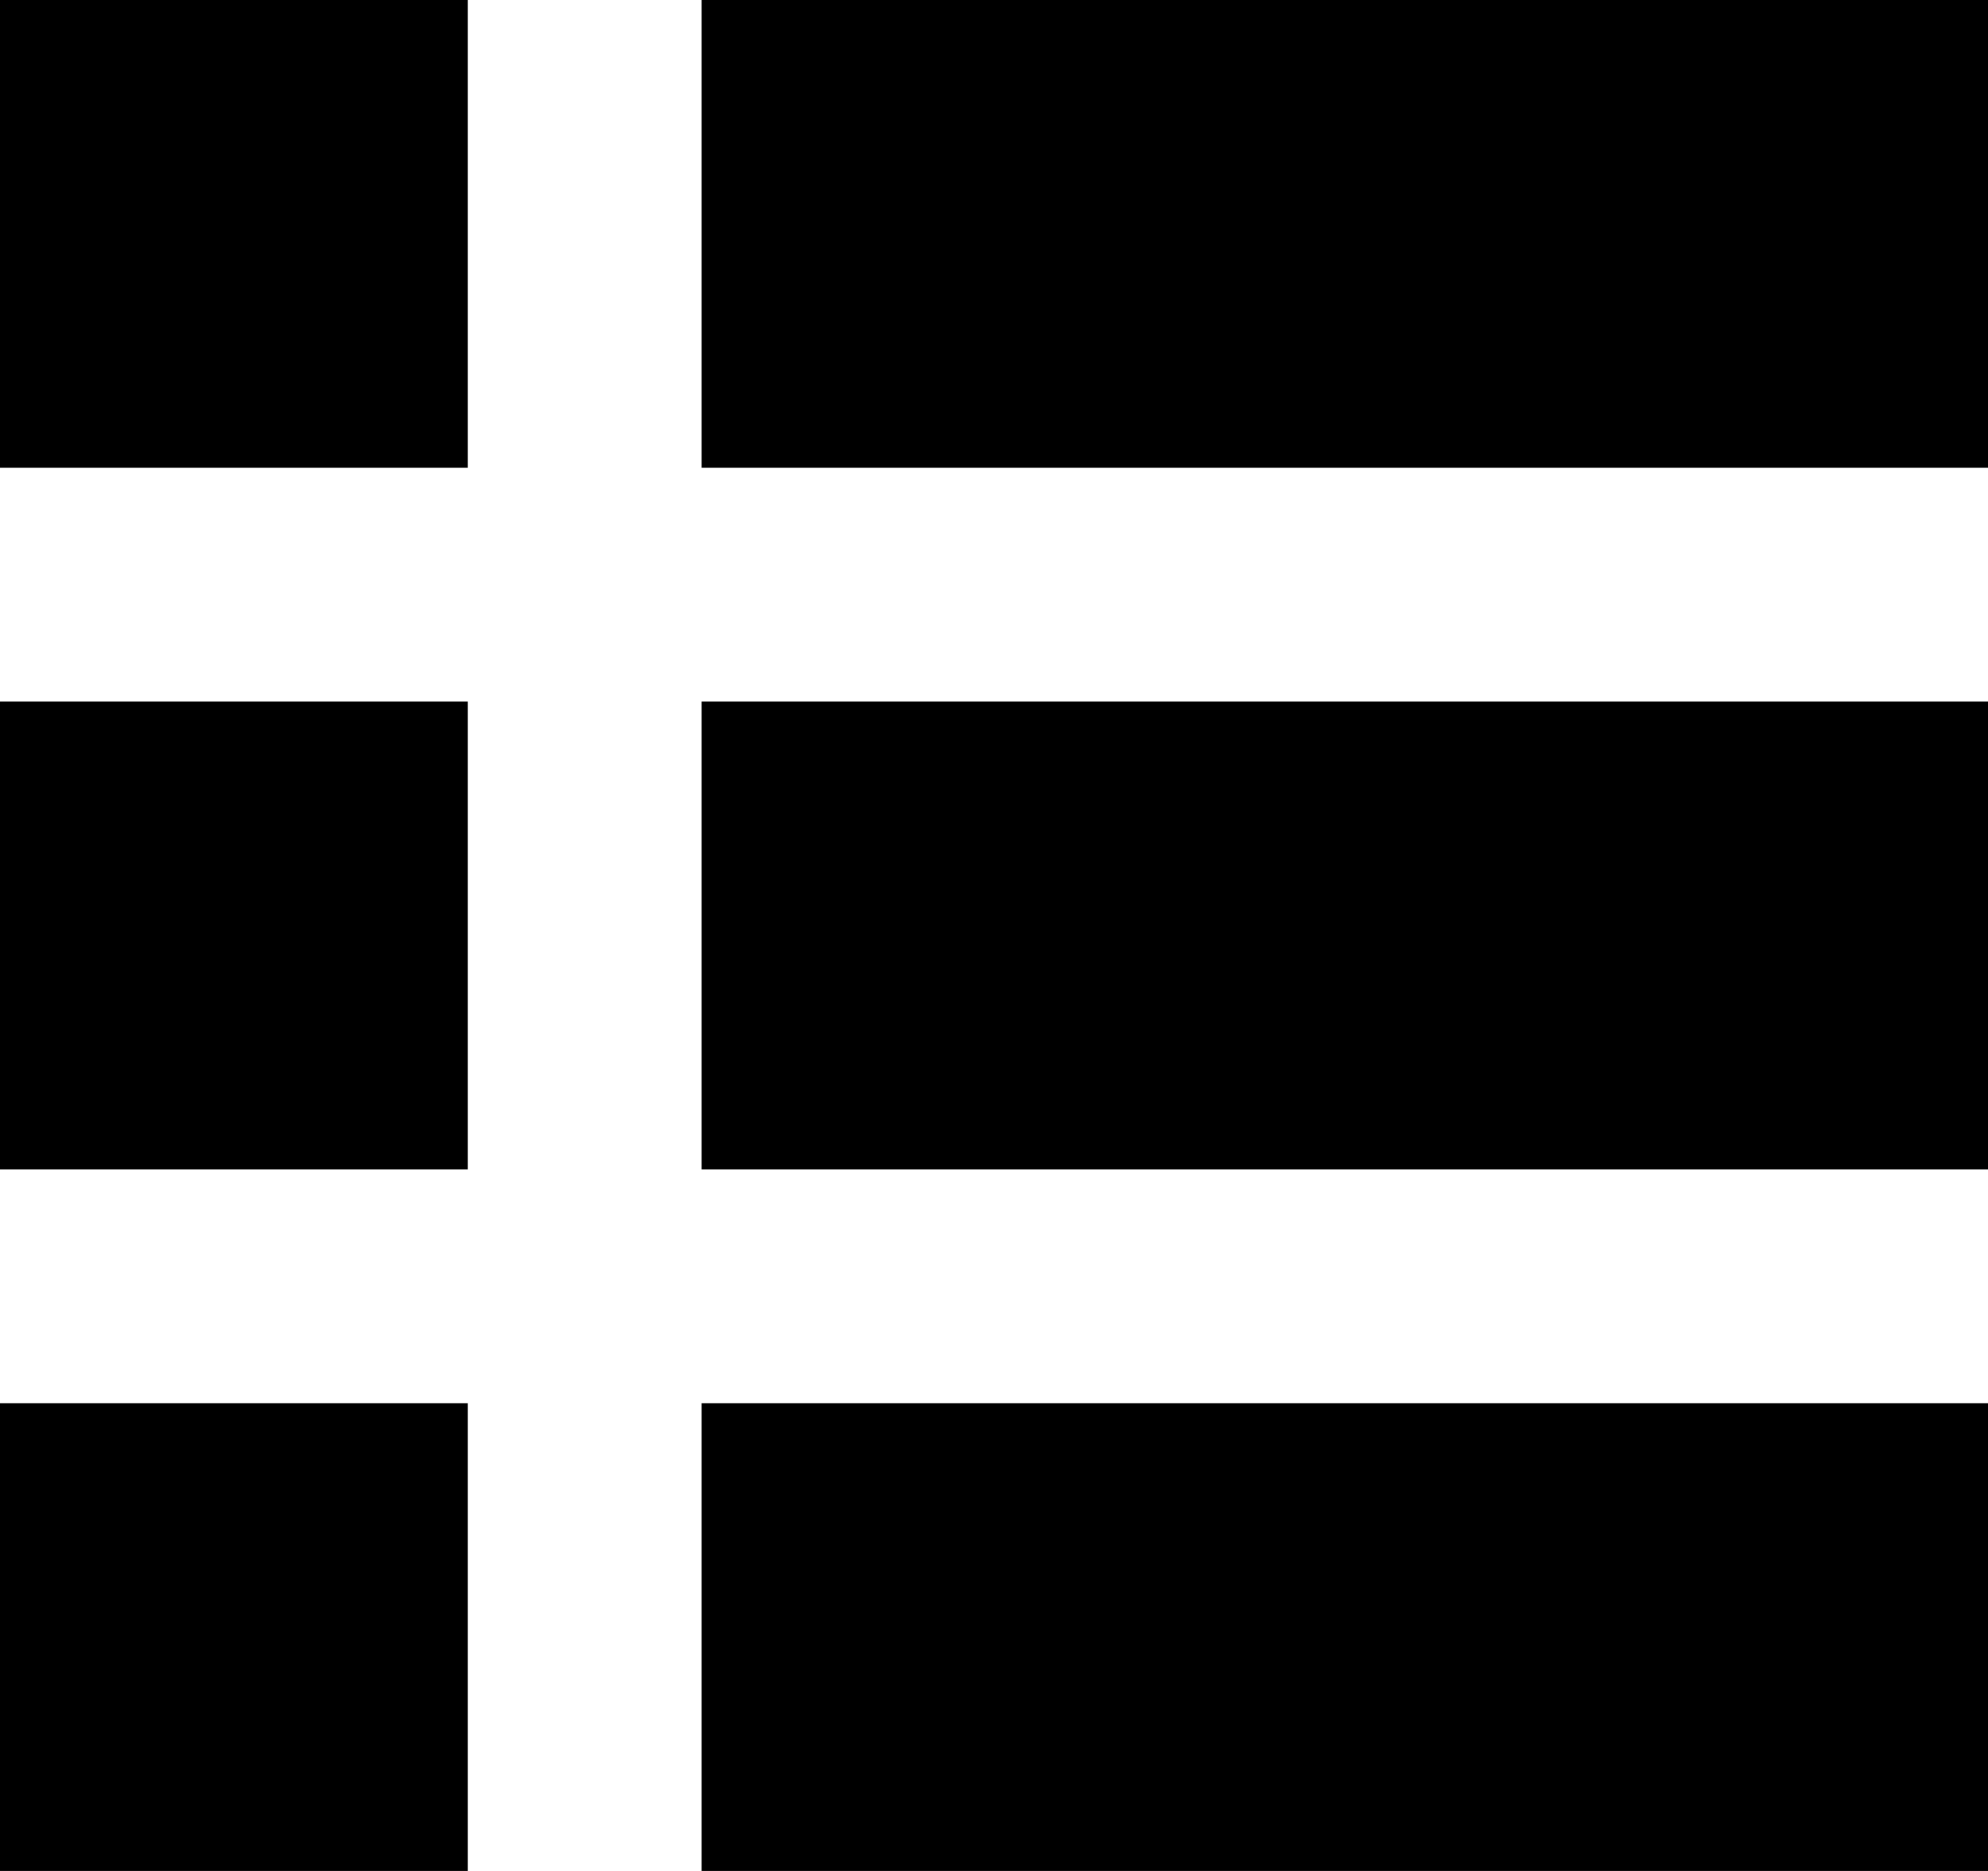<svg id="Layer_1" data-name="Layer 1" xmlns="http://www.w3.org/2000/svg" viewBox="0 0 17 16"><rect width="4" height="4"/><rect y="6" width="4" height="4"/><rect y="12" width="4" height="4"/><rect x="6" width="11" height="4"/><rect x="6" y="6" width="11" height="4"/><rect x="6" y="12" width="11" height="4"/></svg>